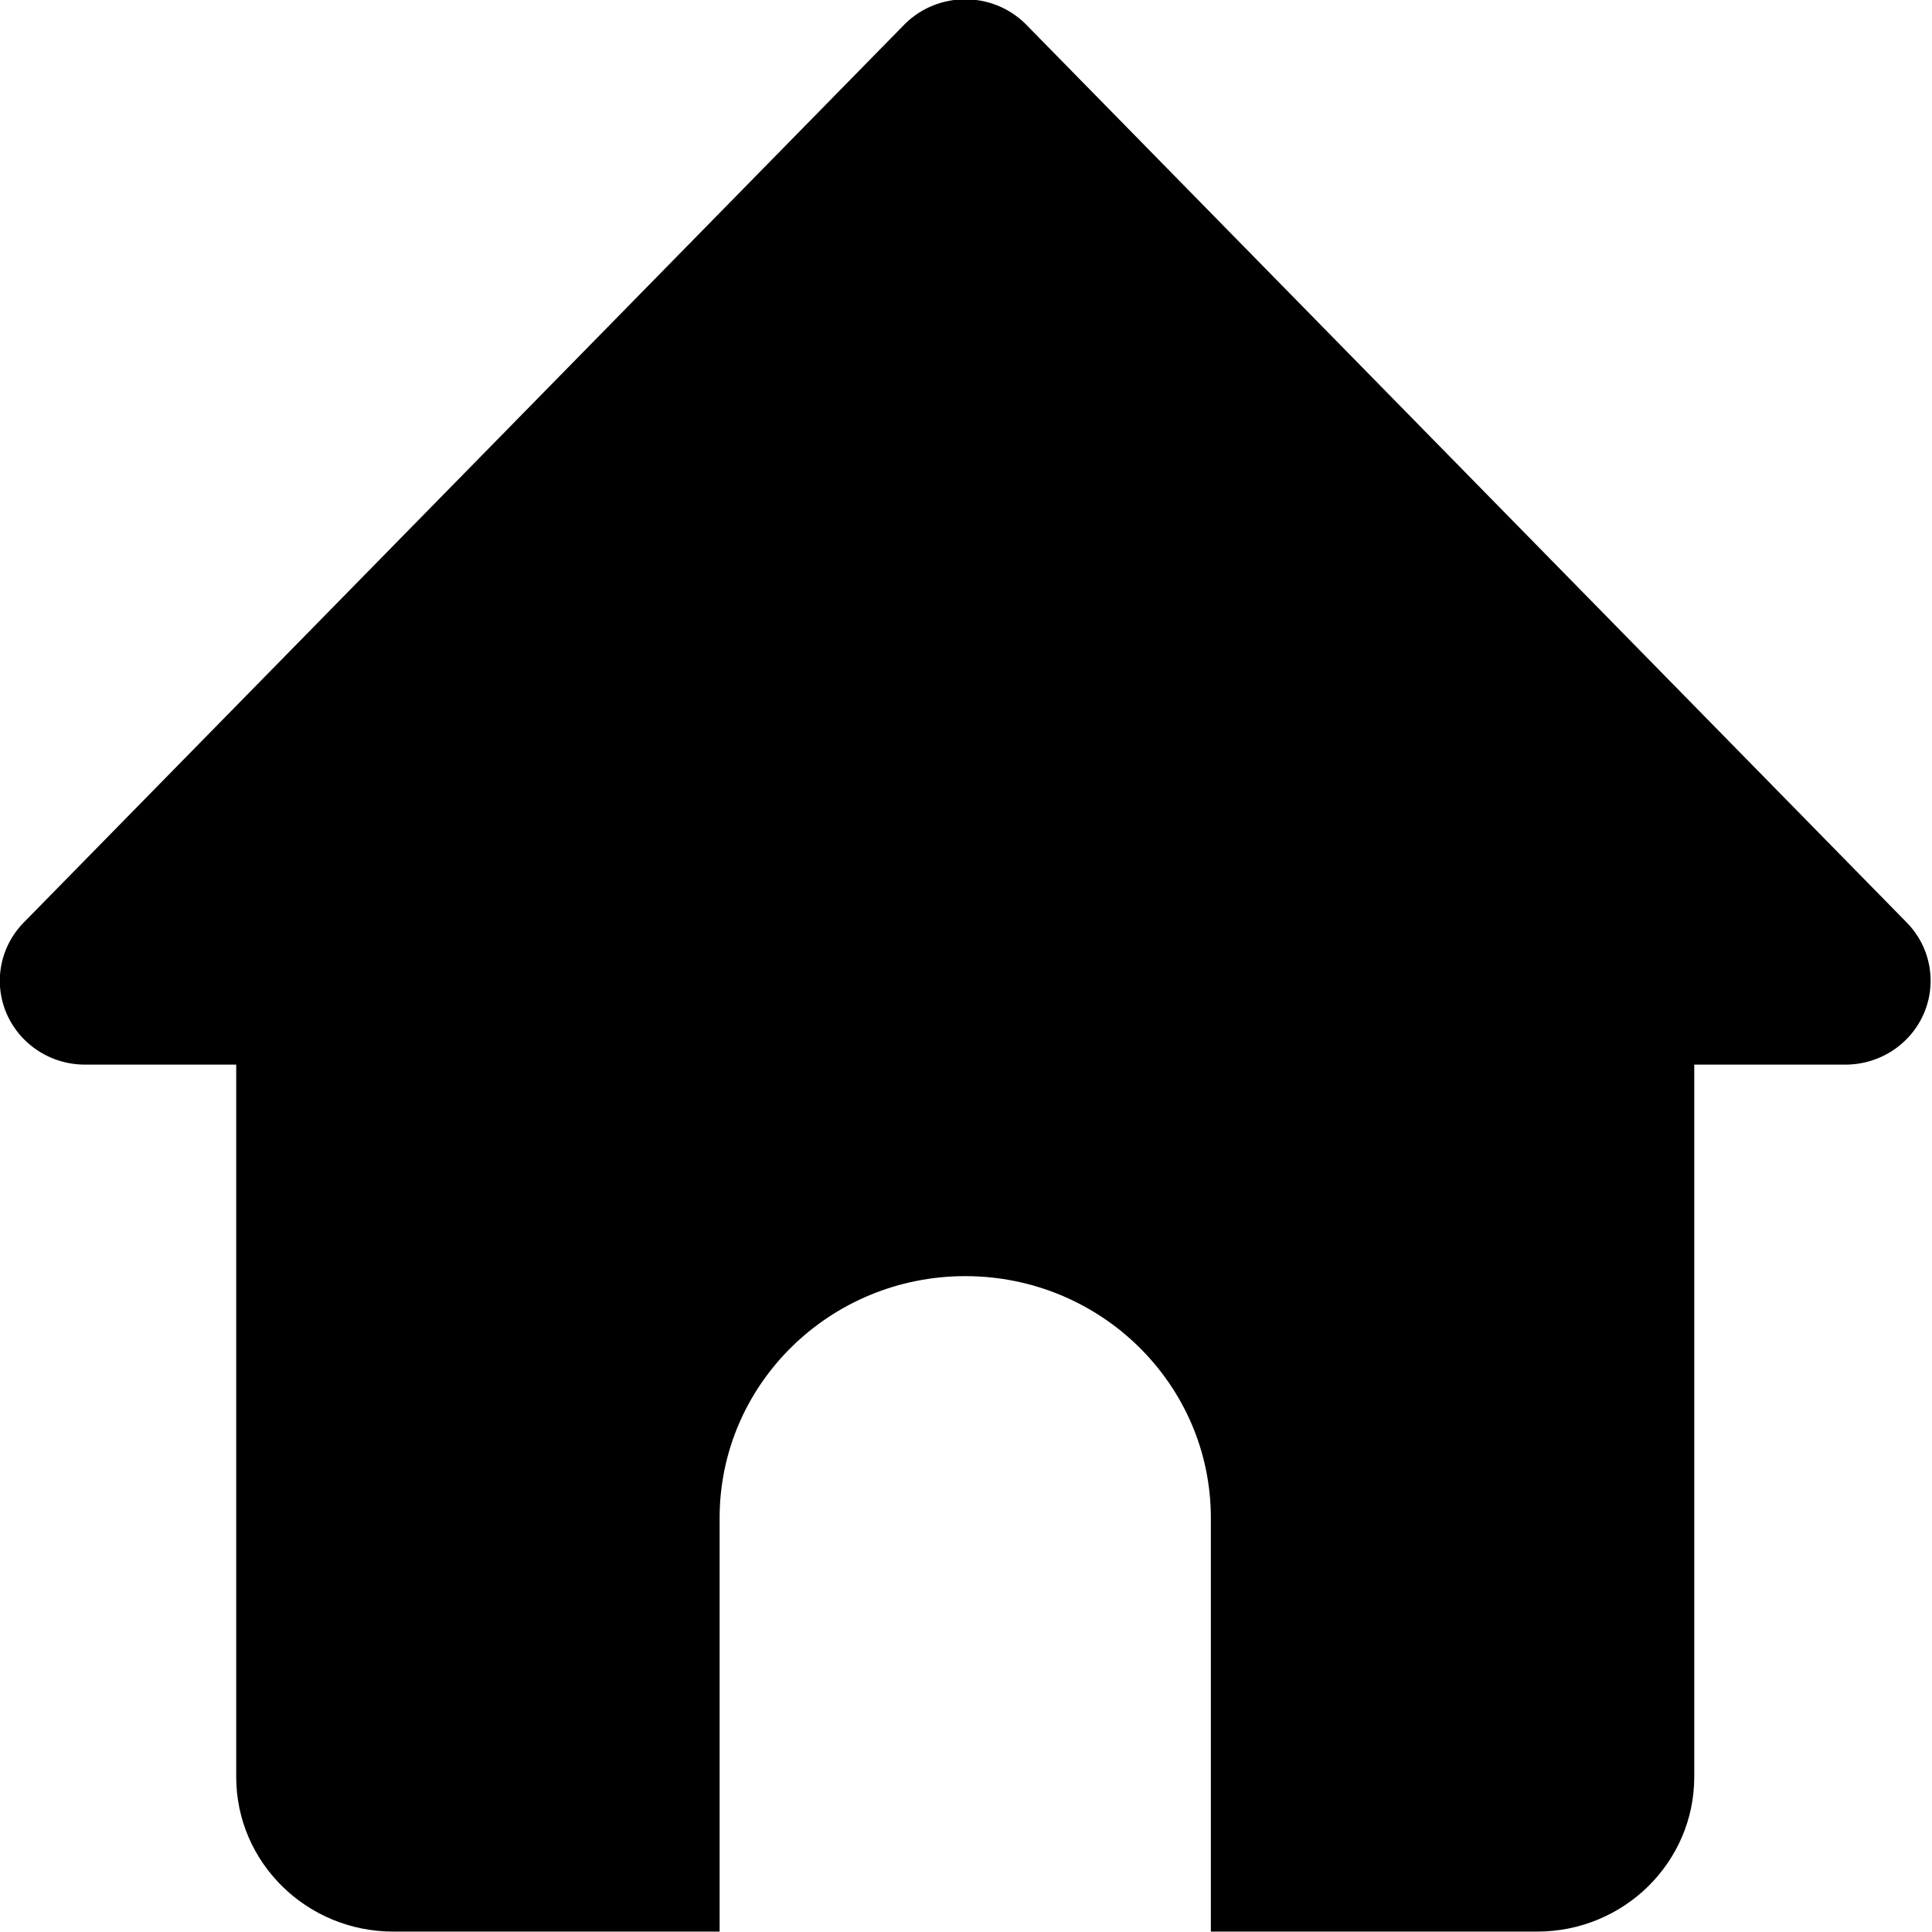 <svg xmlns="http://www.w3.org/2000/svg"  width="19" height="19">
<path d="M18.152,10.470 L16.662,10.470 L16.662,17.474 C16.662,18.315 15.970,18.996 15.117,18.996 C15.116,18.996 15.115,18.996 15.114,18.996 L11.908,18.996 L11.908,14.928 C11.908,13.615 10.826,12.550 9.493,12.550 C8.159,12.550 7.077,13.615 7.077,14.928 L7.077,18.996 L3.871,18.996 C3.018,18.998 2.324,18.318 2.323,17.477 C2.323,17.476 2.323,17.475 2.323,17.474 L2.323,10.470 L0.833,10.470 C0.370,10.468 -0.003,10.098 -0.002,9.642 C-0.001,9.431 0.082,9.228 0.231,9.075 L8.905,0.230 C9.231,-0.086 9.754,-0.086 10.080,0.230 L18.754,9.075 C19.074,9.404 19.062,9.926 18.728,10.241 C18.573,10.387 18.367,10.469 18.152,10.470 Z"/>
</svg>